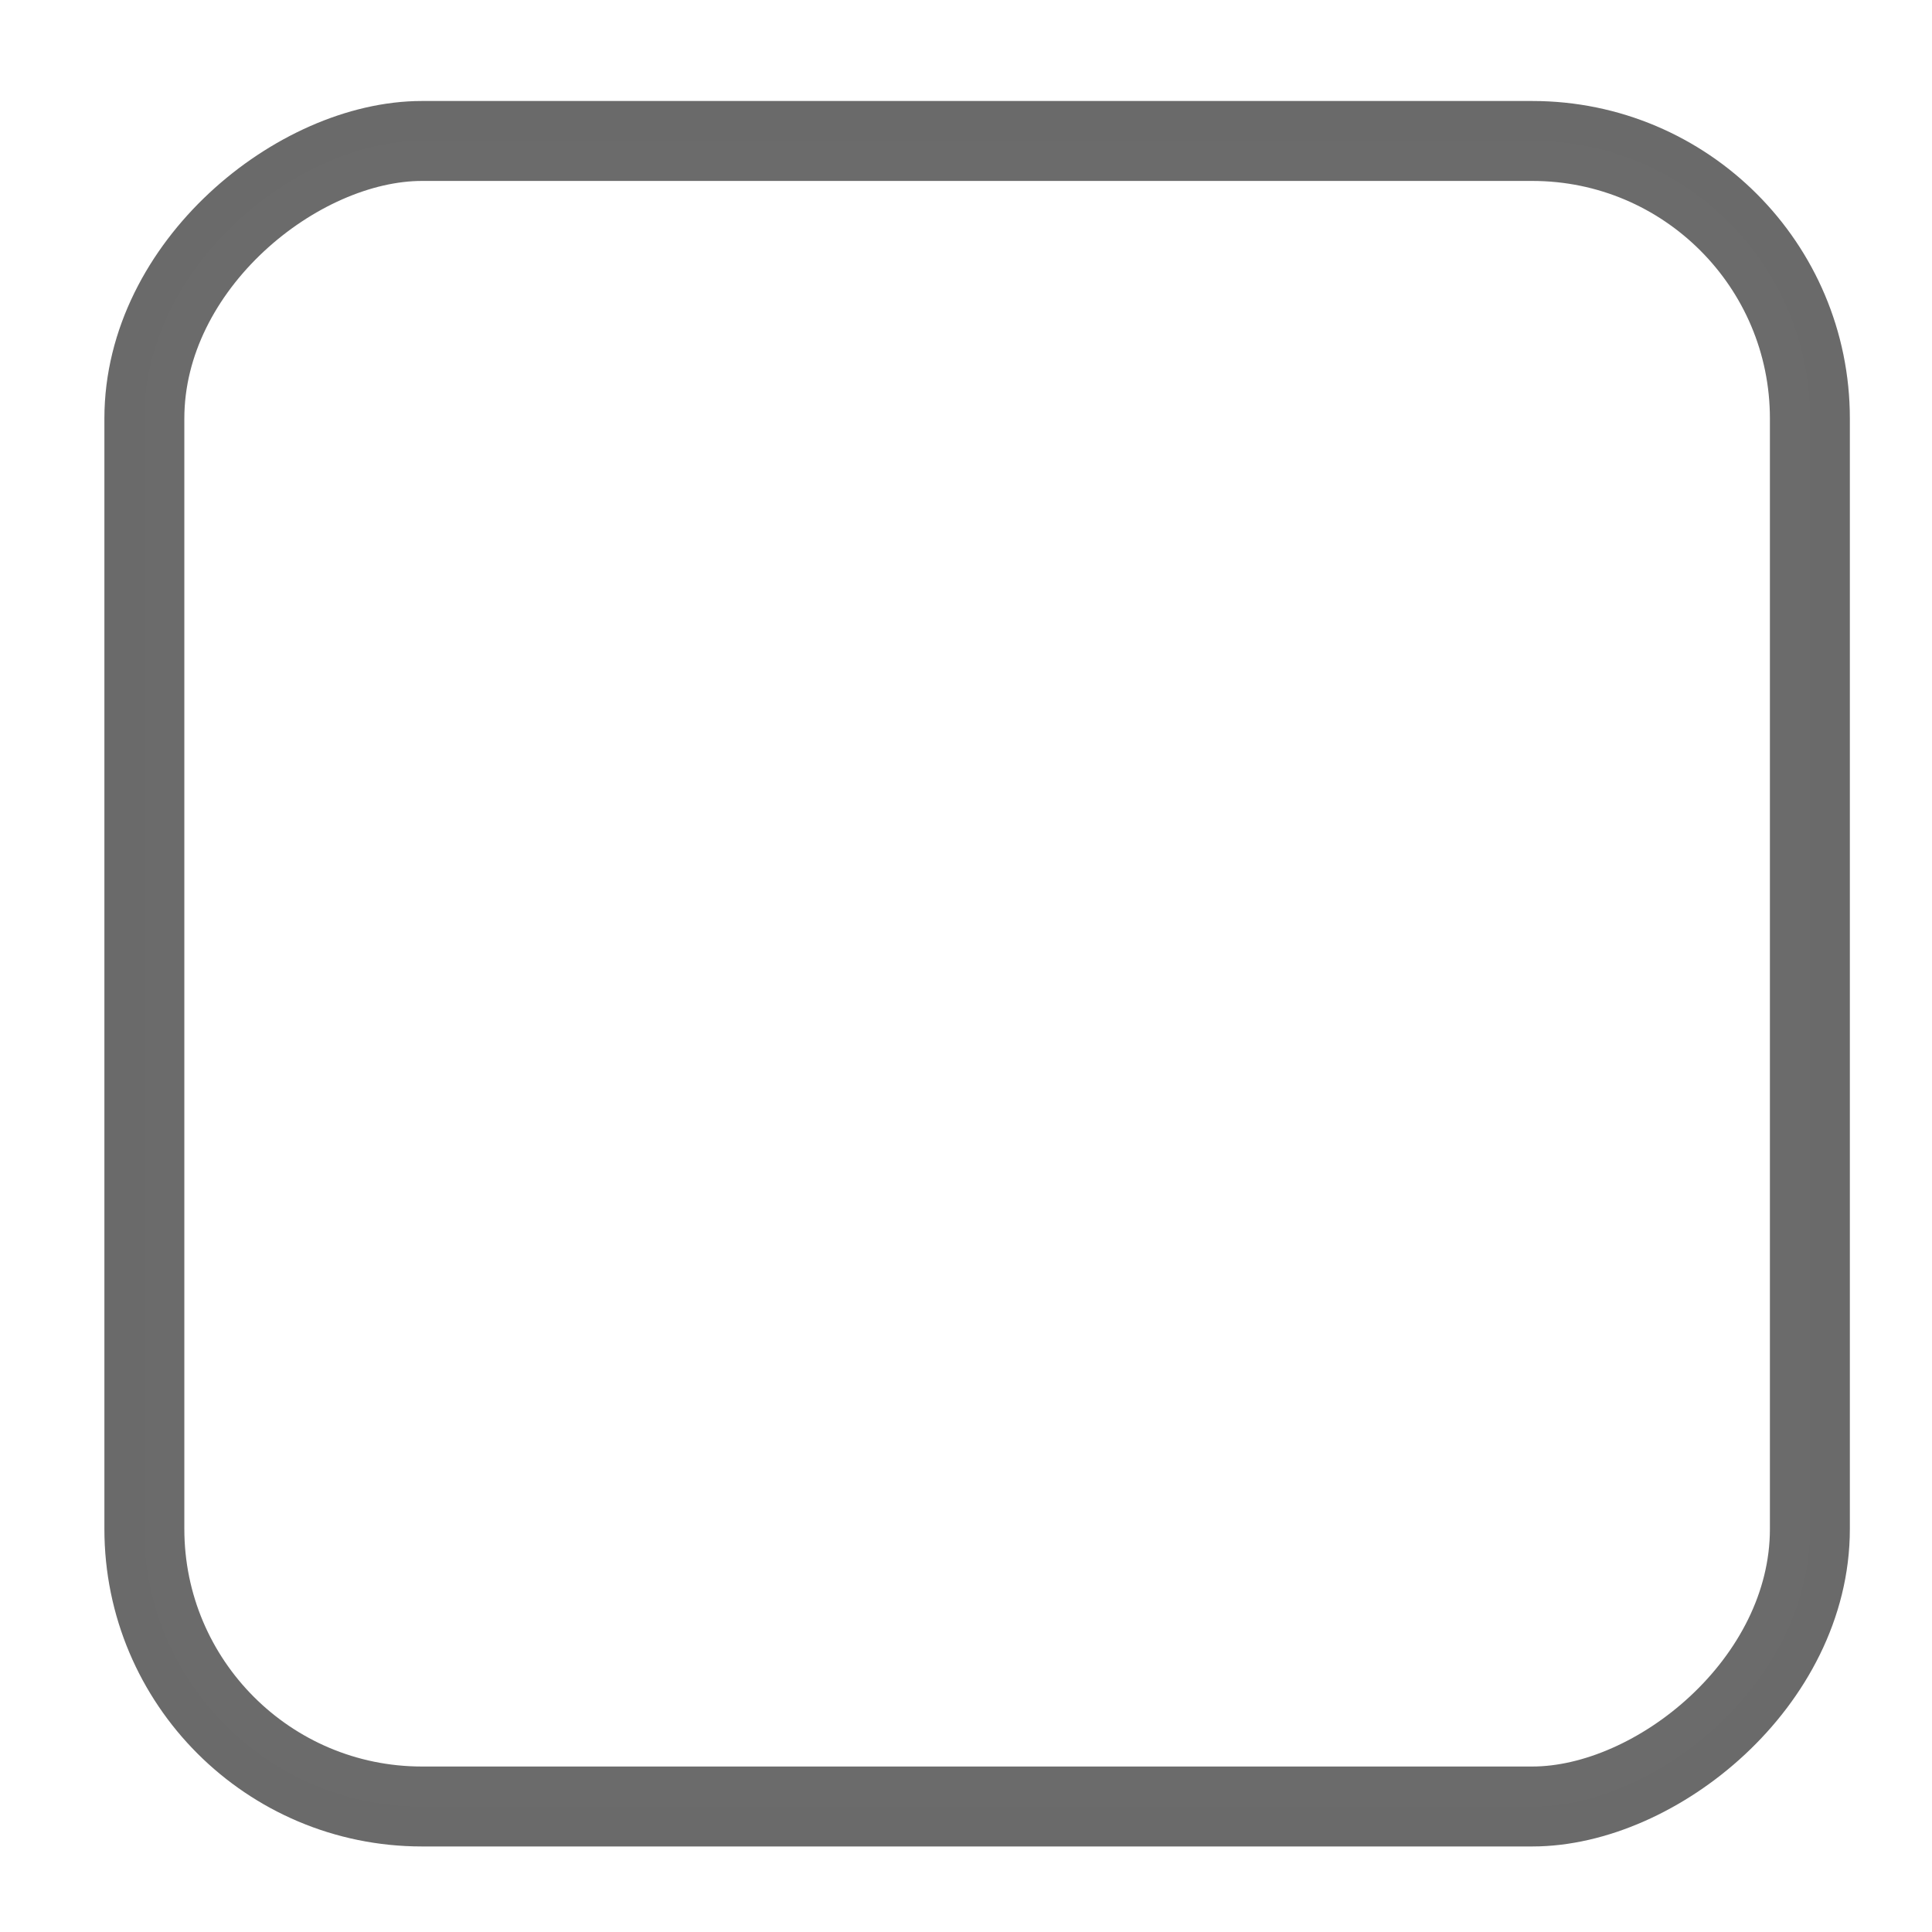 <?xml version="1.0" encoding="UTF-8" standalone="no"?>
<svg id="svg2" xmlns:rdf="http://www.w3.org/1999/02/22-rdf-syntax-ns#" xmlns="http://www.w3.org/2000/svg" height="29pt" viewBox="13 43 29 29" width="29pt" version="1.0" xmlns:cc="http://creativecommons.org/ns#" xmlns:dc="http://purl.org/dc/elements/1.1/">
 <defs id="defs6">
 </defs>
<g id="icon" stroke-linecap="round" stroke-miterlimit="4">
 <rect id="twglobal_bBg" style="stroke-dasharray:none;" fill-rule="evenodd" ry="4.166" transform="matrix(0,-1,1,0,0,0)" height="25" width="25" stroke="#696969" y="15.167" x="-70.116" stroke-width="1.2" fill="none"/>
 <rect id="overlay" opacity="0.01" ry="4.166" style="stroke-dasharray:none;" fill-rule="evenodd" transform="matrix(0,-1,1,0,0,0)" height="25" width="25" stroke="#e6e6e6" y="15.167" x="-70.116" stroke-width="1.2" fill="#e6e6e6"/>
</g>
</svg>